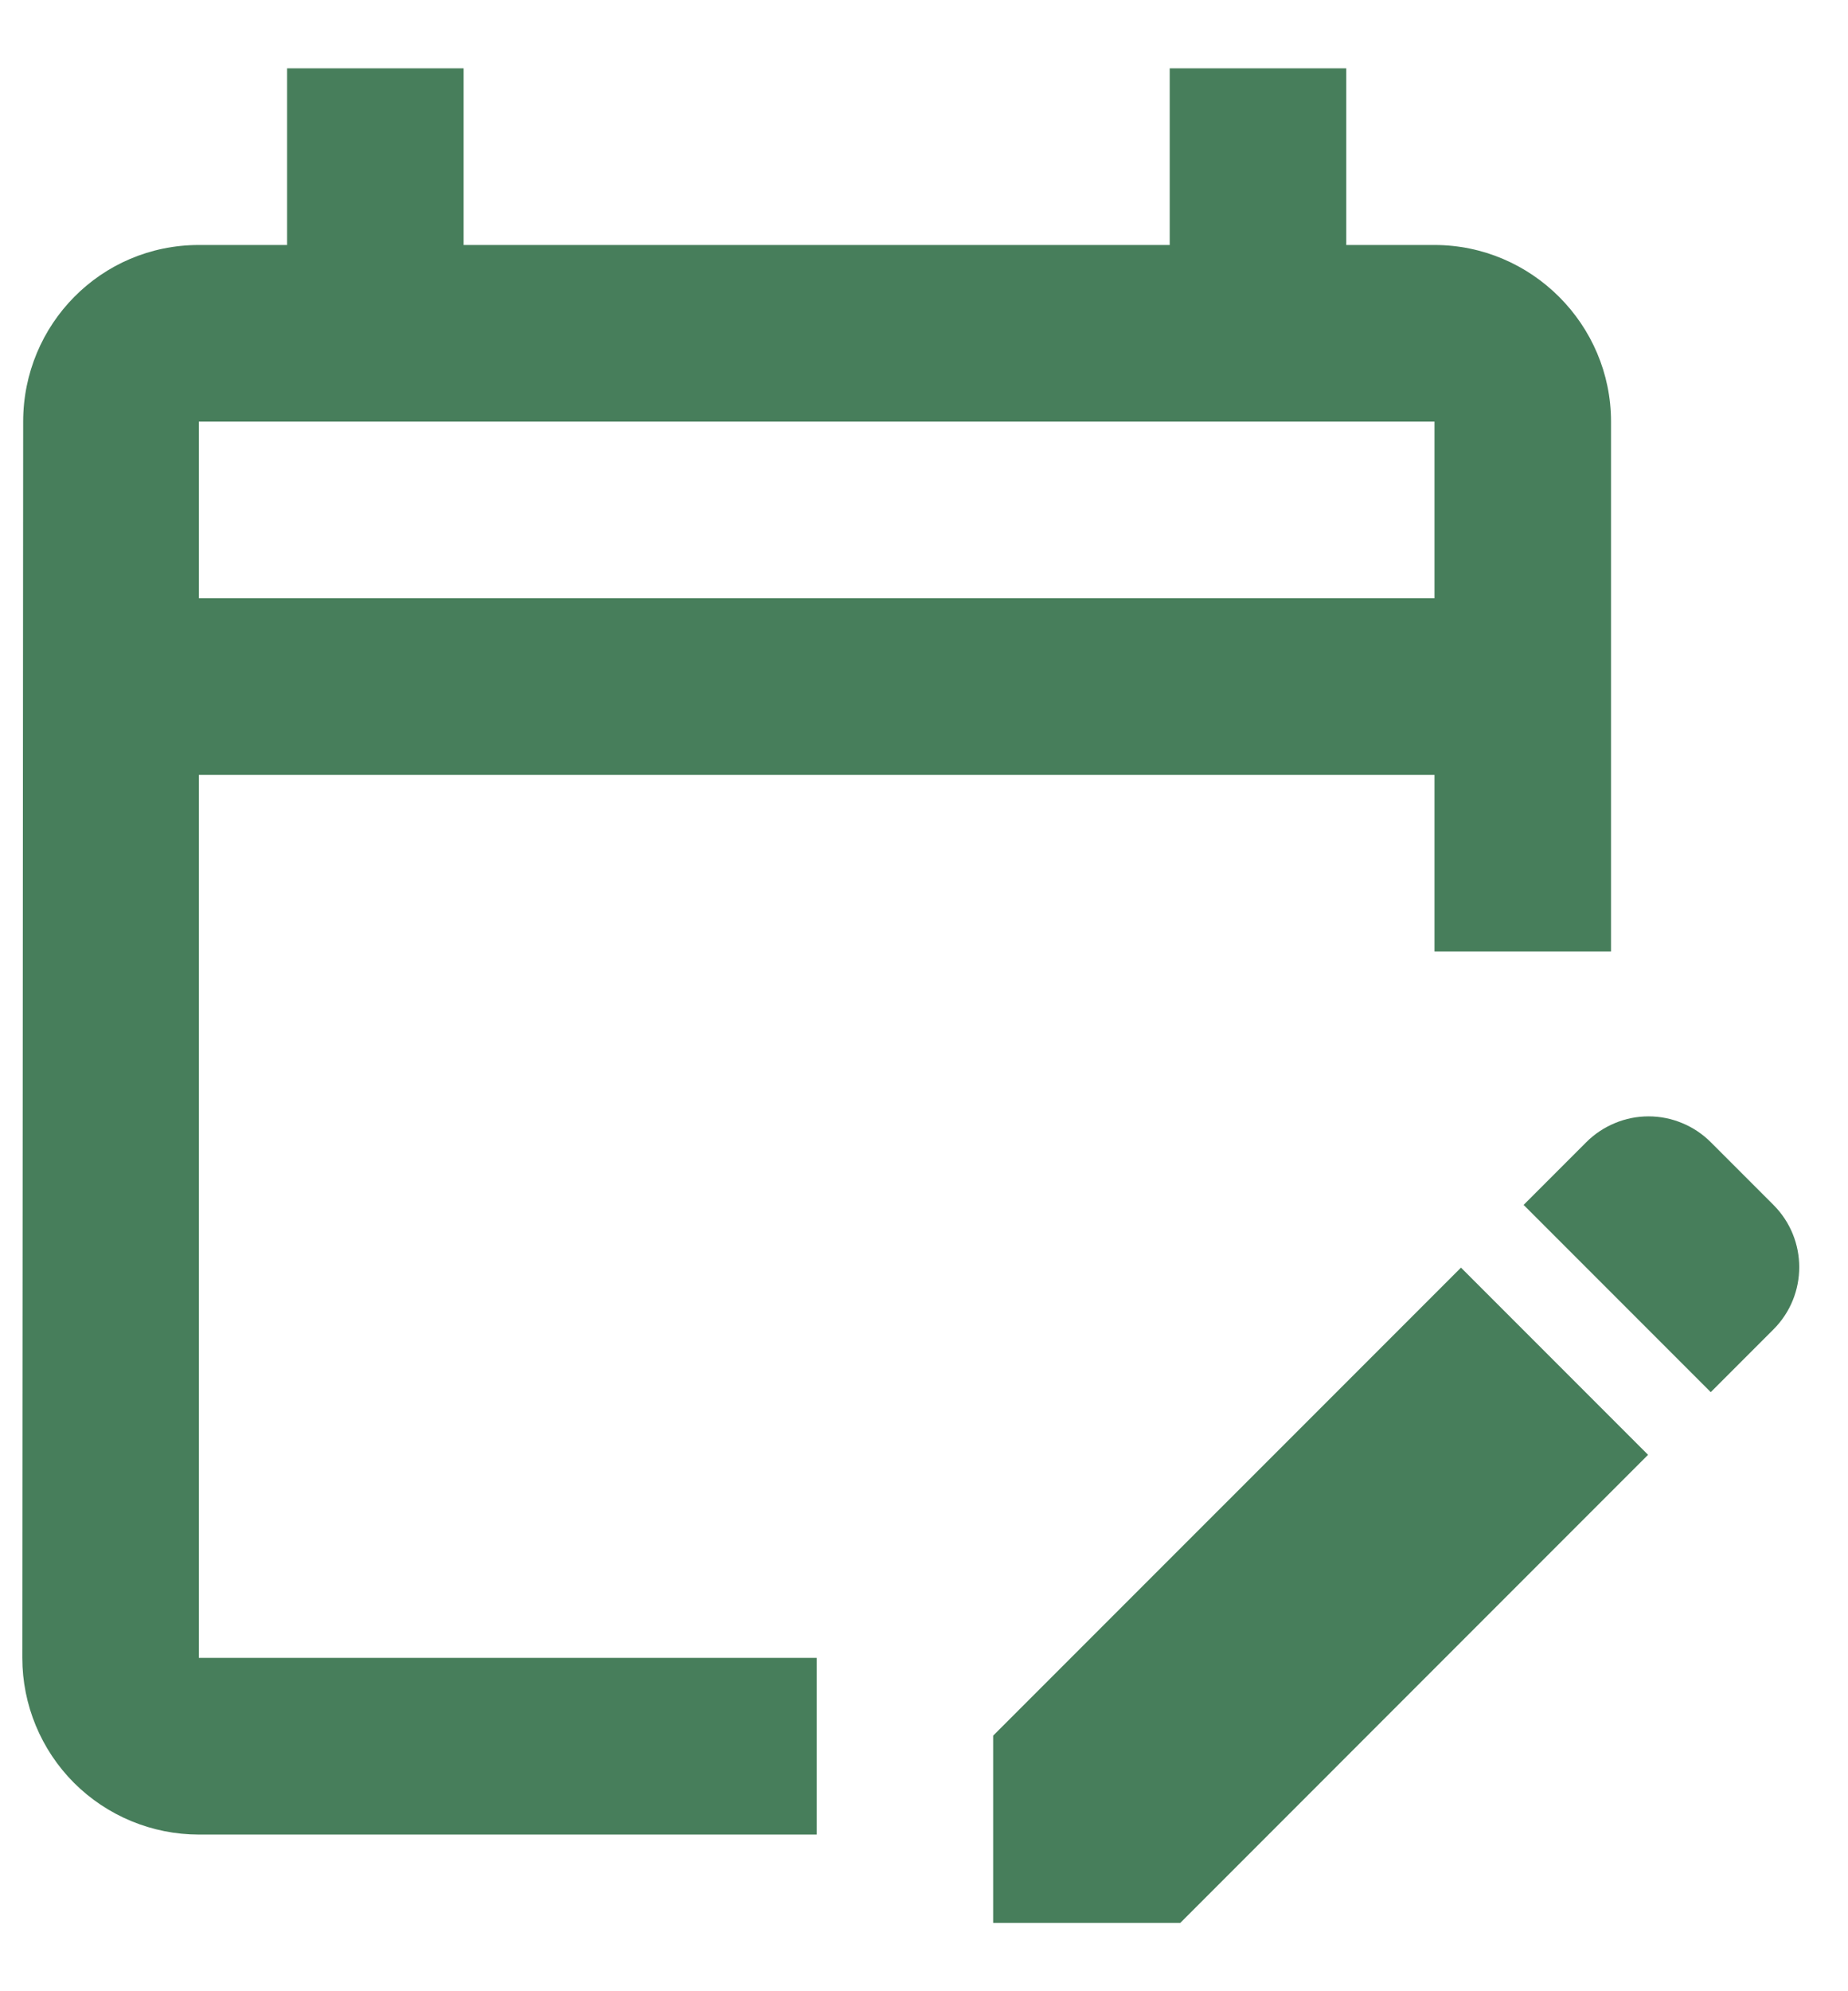 <svg width="26" height="28" viewBox="0 0 26 28" fill="none" xmlns="http://www.w3.org/2000/svg">
<path d="M2.798 10.896H20.182V13.379H22.666V5.929C22.666 4.563 21.548 3.445 20.182 3.445H18.941V0.961H16.457V3.445H6.523V0.961H4.039V3.445H2.798C1.419 3.445 0.326 4.563 0.326 5.929L0.314 23.313C0.314 23.972 0.576 24.604 1.041 25.07C1.507 25.535 2.139 25.797 2.798 25.797H11.49V23.313H2.798V10.896ZM2.798 5.929H20.182V8.412H2.798V5.929ZM24.951 18.694L24.069 19.576L21.436 16.943L22.318 16.061C22.433 15.946 22.57 15.855 22.72 15.793C22.87 15.73 23.031 15.698 23.194 15.698C23.356 15.698 23.517 15.73 23.668 15.793C23.818 15.855 23.954 15.946 24.069 16.061L24.951 16.943C25.435 17.427 25.435 18.21 24.951 18.694ZM20.555 17.825L23.187 20.457L16.606 27.039H13.973V24.406L20.555 17.825Z" fill="#477E5B"/>
</svg>
